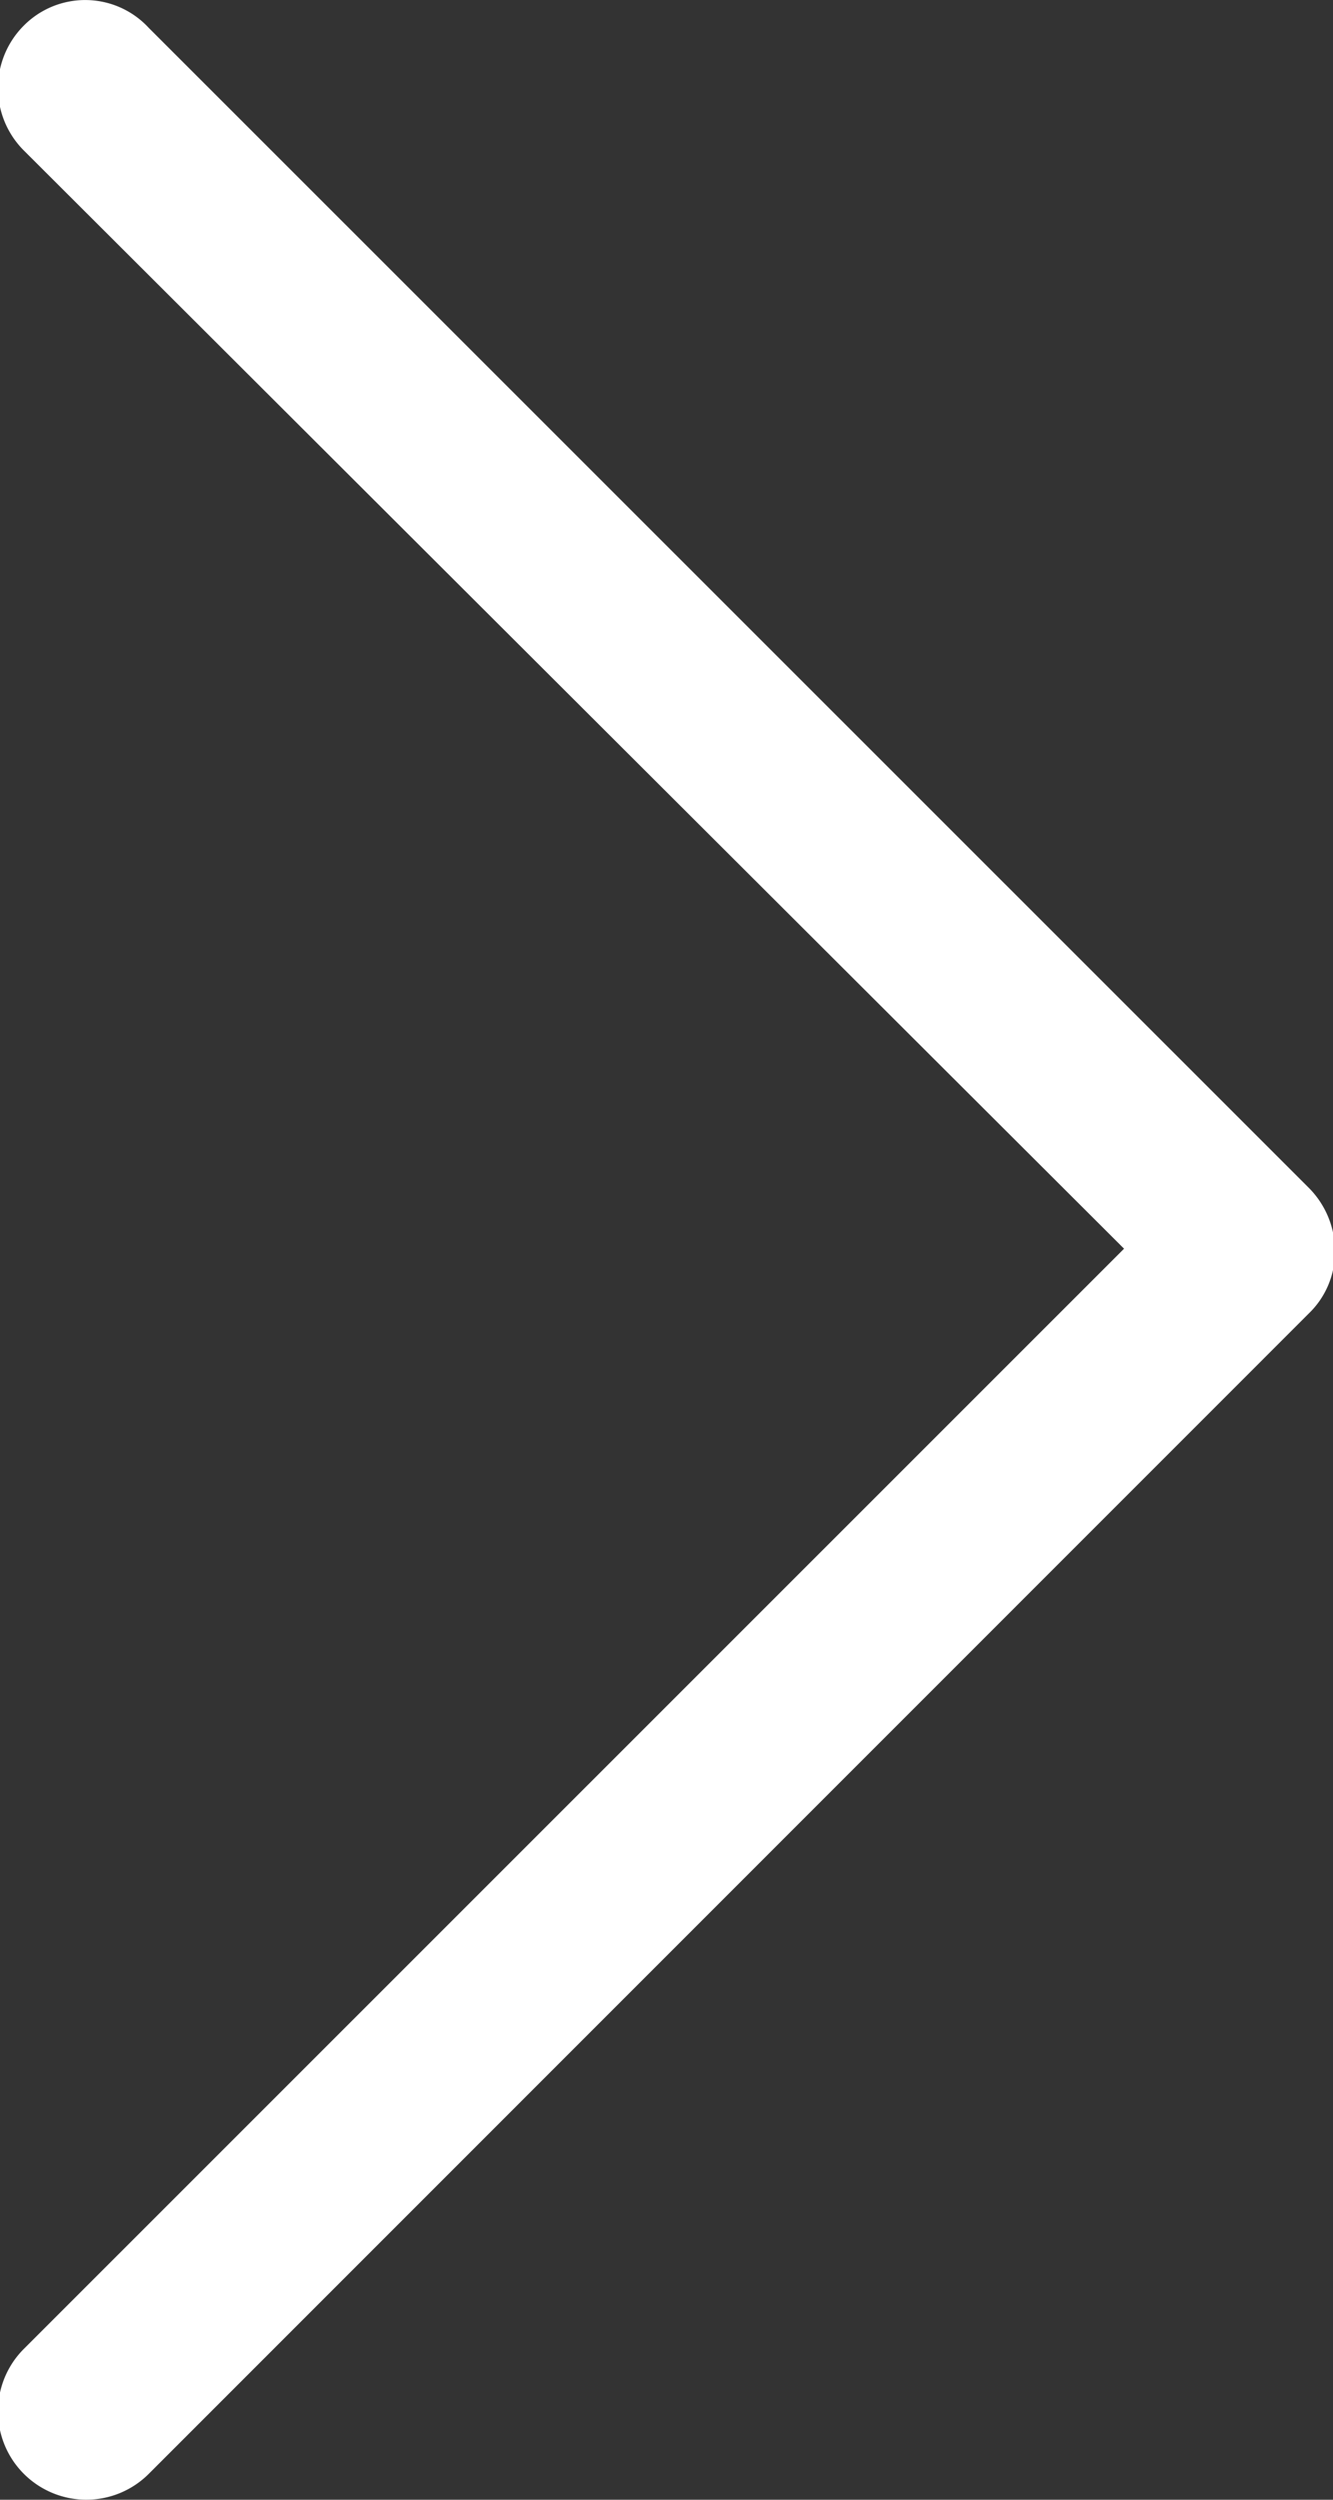 <svg xmlns="http://www.w3.org/2000/svg" width="16" height="30" viewBox="0 0 16 30"><rect x="0" y="0" width="16" height="30" fill="#333333" stroke="none"/><g><g><path fill="#fff" d="M.286.307a1.06 1.06 0 0 0 0 1.499l13.206 13.18L.286 28.19a1.06 1.06 0 1 0 1.5 1.499l13.928-13.93c.201-.196.313-.467.31-.749a1.079 1.079 0 0 0-.31-.75L1.785.334A1.038 1.038 0 0 0 .286.307z"/></g></g></svg>